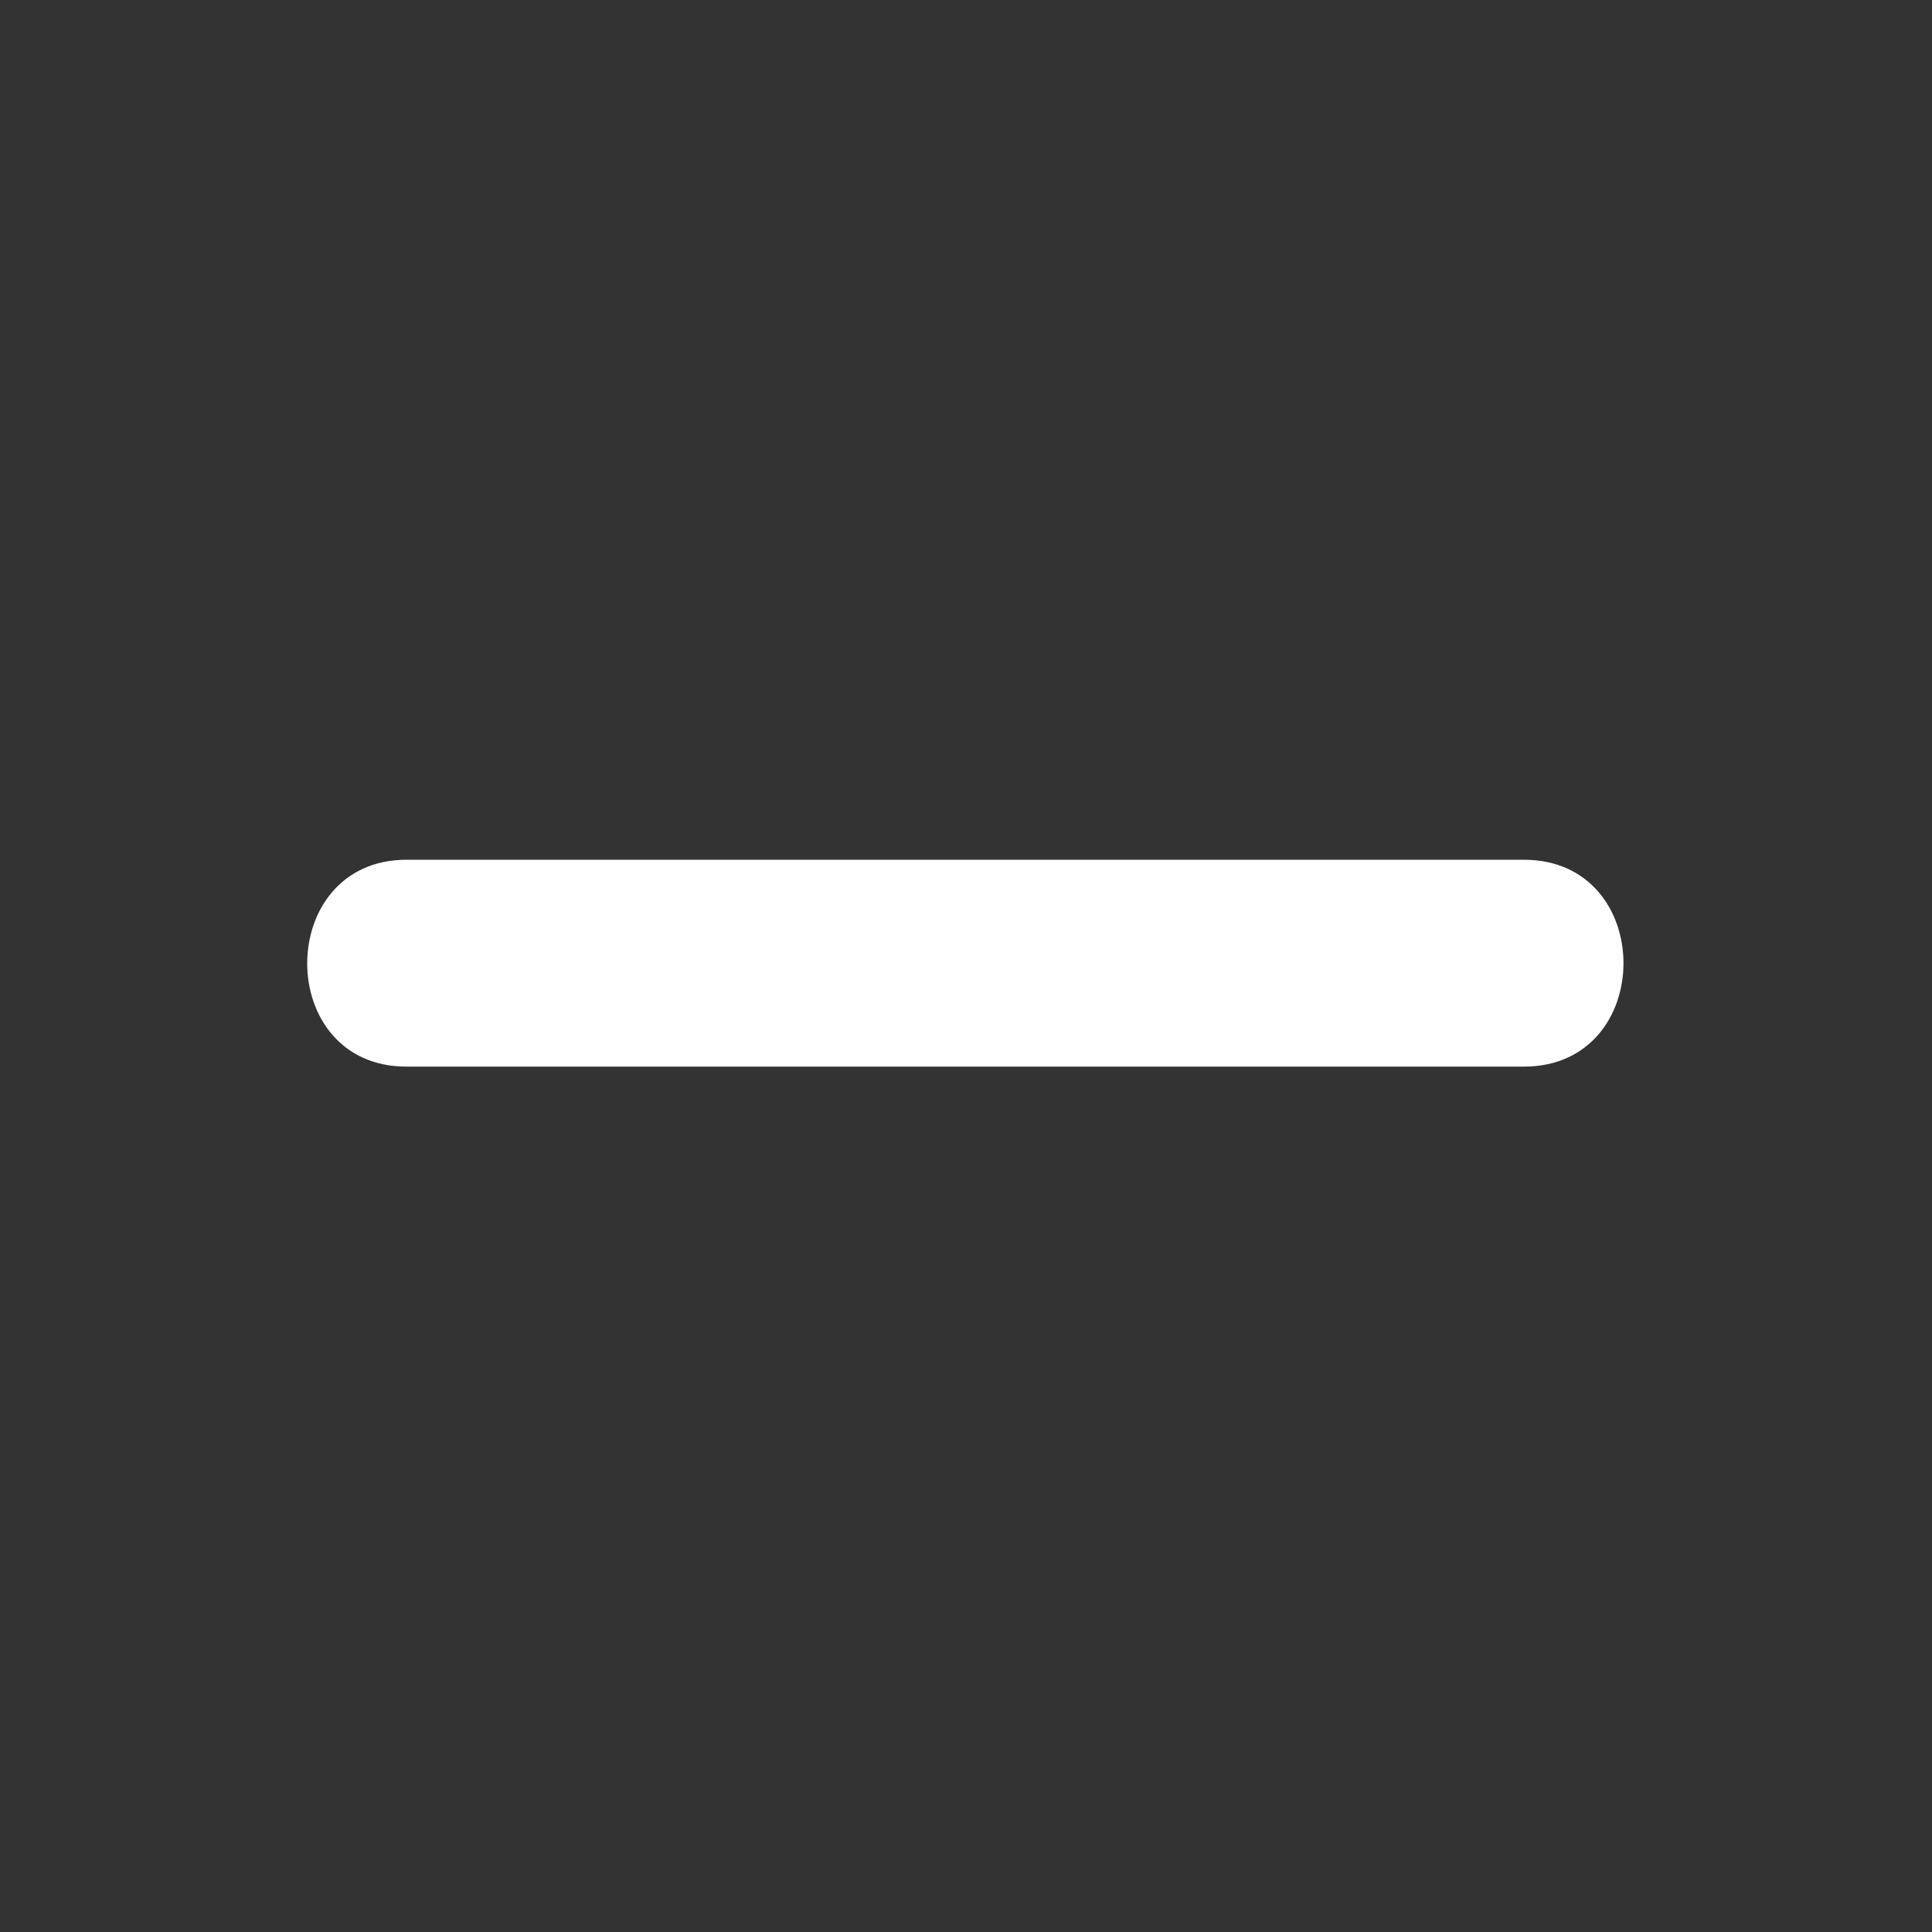 <svg width="24" height="24" viewBox="0 0 24 24" fill="none" xmlns="http://www.w3.org/2000/svg" xmlns:xlink="http://www.w3.org/1999/xlink">
	<rect x="0" y="0" width="24" height="24" fill="#333333" stroke="none"/>
	<desc>
			Created with Pixso.
	</desc>
	<defs>
		<clipPath id="clip7_1323">
			<rect id="MINUS" width="24" height="24" fill="white" fill-opacity="0"/>
		</clipPath>
	</defs>
	<rect id="MINUS" width="24" height="24" fill="#FFFFFF" fill-opacity="0"/>
	<g clip-path="url(#clip7_1323)">
		<path id="Vector" d="M5.05 13.25L18.93 13.25C20.58 13.25 20.58 10.68 18.93 10.68L5.05 10.68C3.41 10.68 3.4 13.25 5.05 13.25Z" fill="#FFFFFF" fill-opacity="1" fill-rule="nonzero"/>
	</g>
</svg>
